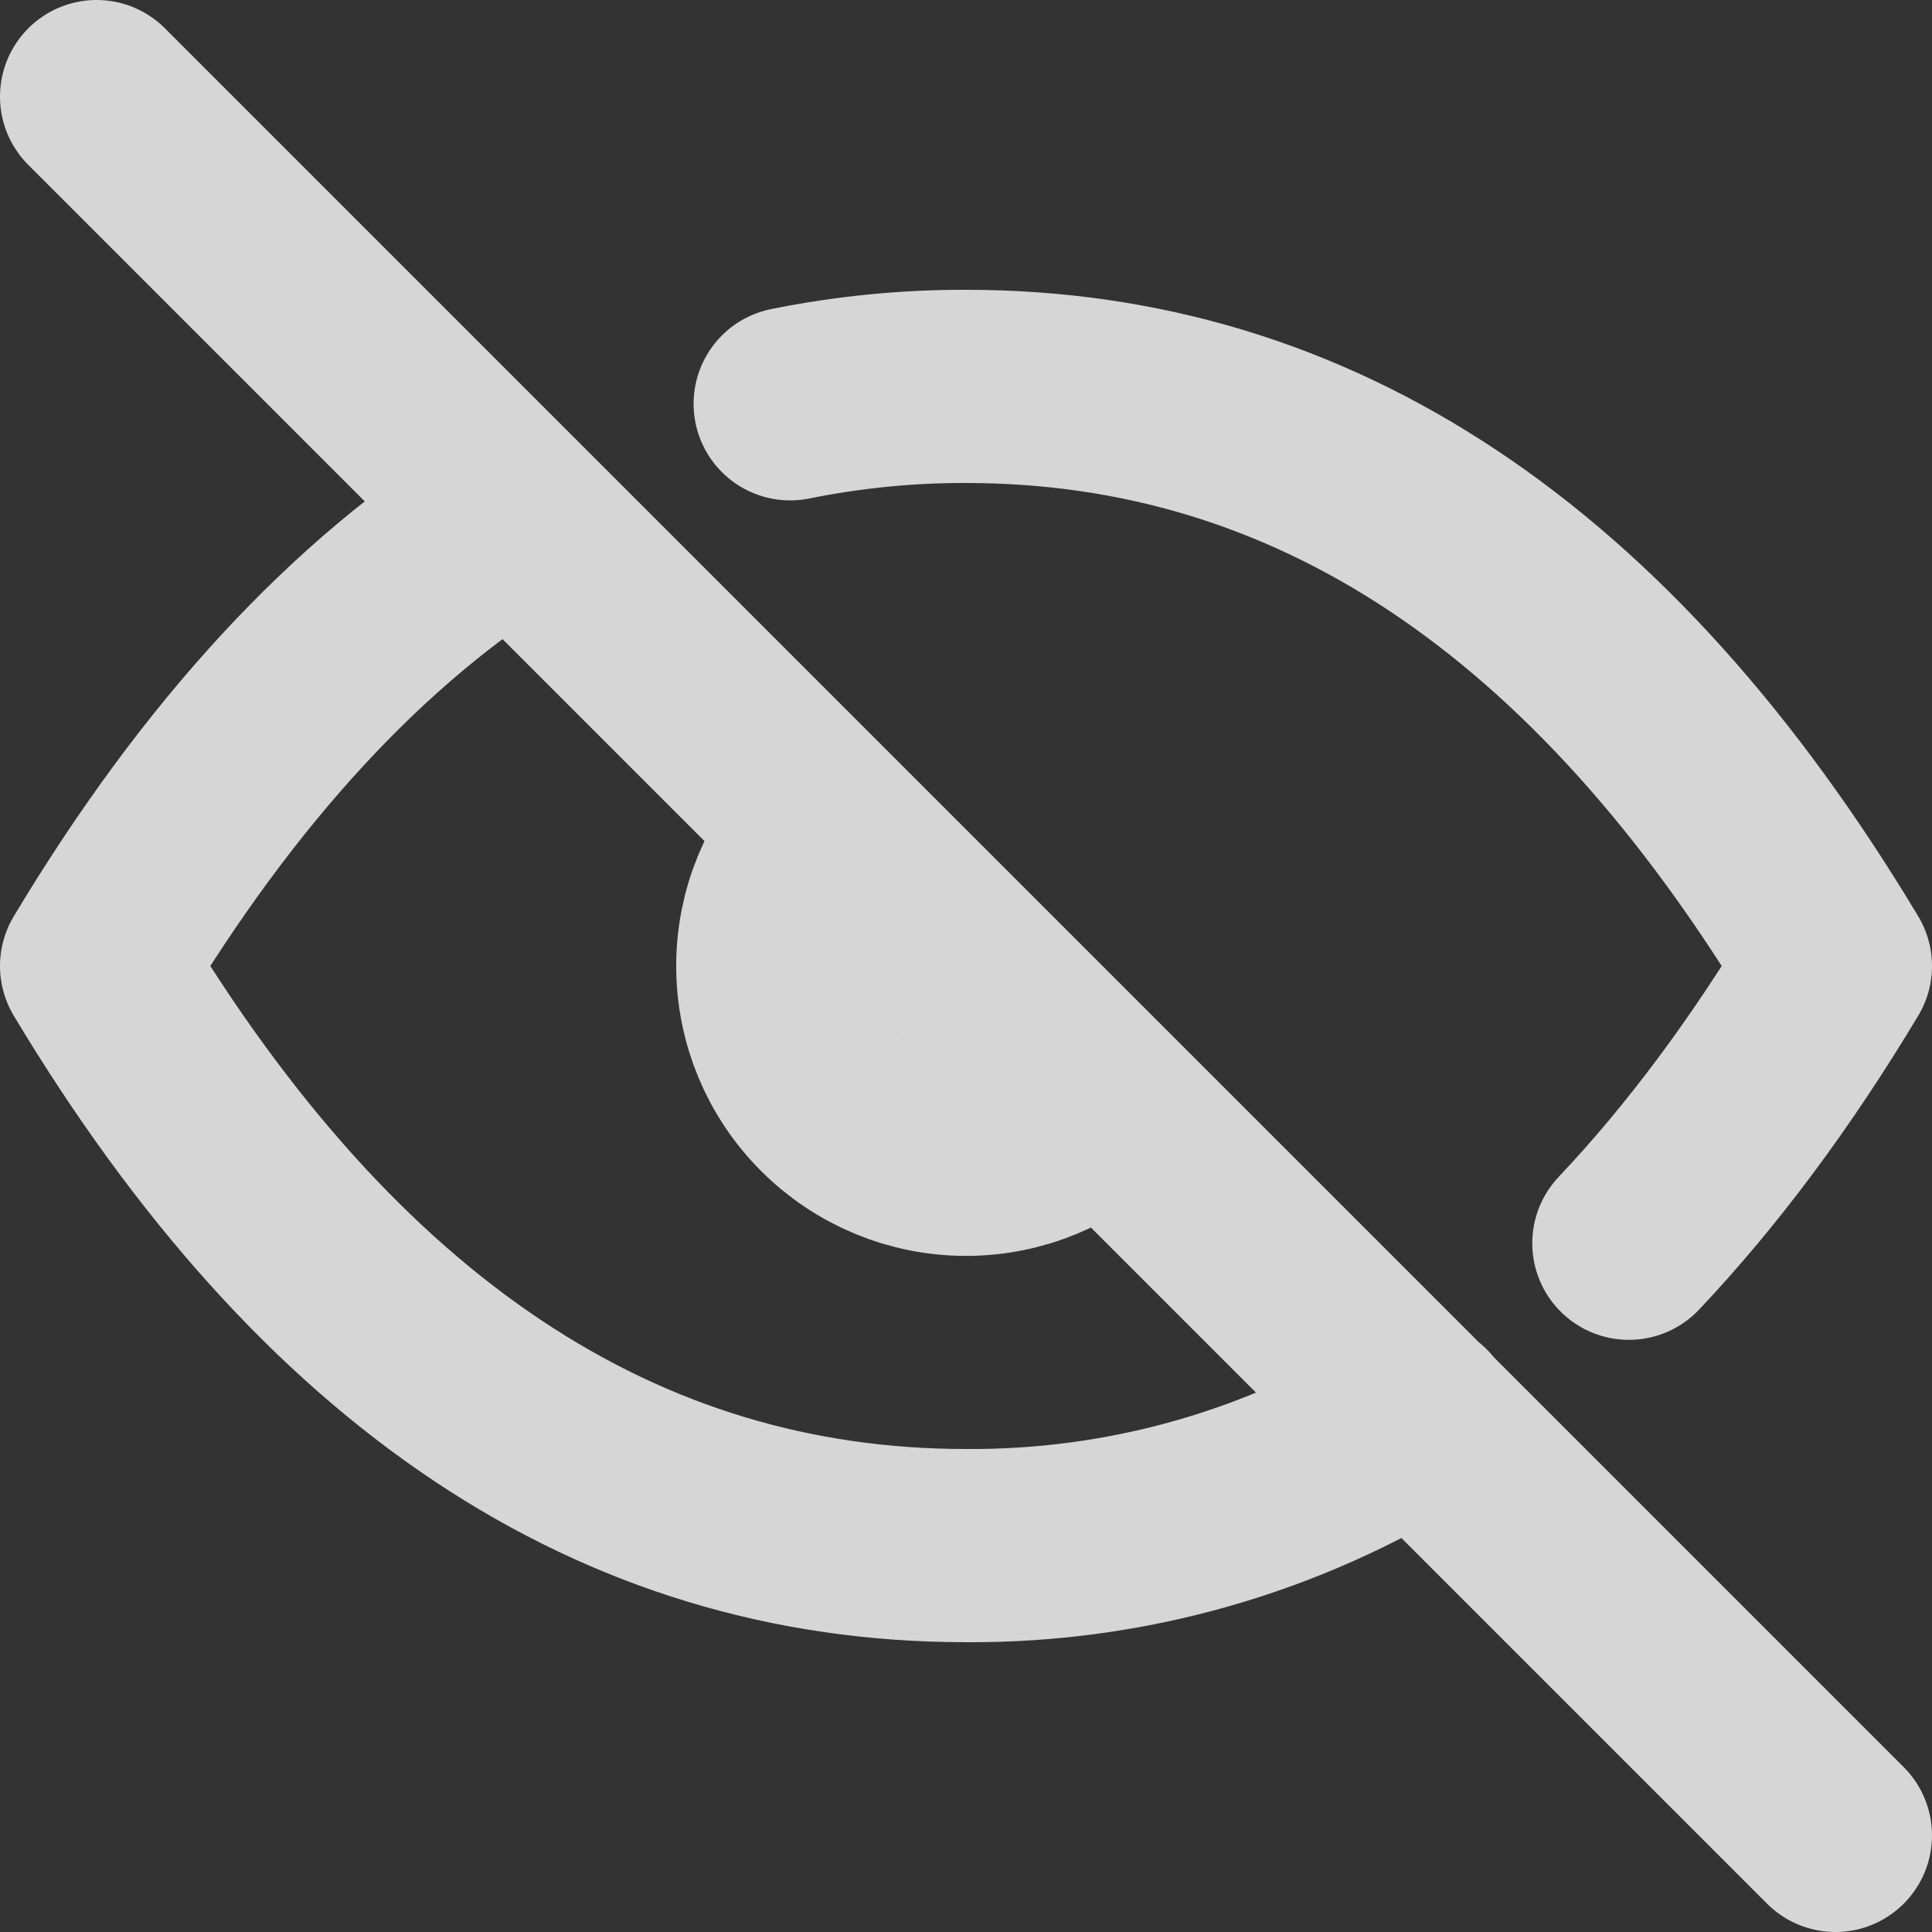 <svg width="20" height="20" viewBox="0 0 20 20" fill="none" xmlns="http://www.w3.org/2000/svg">
<rect x="0" y="0" width="20" height="20" fill="#333333" stroke="none"/>
<path opacity="0.8" d="M8.585 8.587C8.21 8.962 7.999 9.471 8 10.001C8 10.532 8.21 11.04 8.586 11.415C8.961 11.79 9.469 12.001 10 12.001C10.53 12.001 11.039 11.79 11.414 11.415M14.681 14.673C13.278 15.551 11.655 16.011 10 16C6.4 16 3.4 14 1 10C2.272 7.88 3.712 6.322 5.32 5.326M8.18 4.18C8.779 4.059 9.389 3.998 10 4C13.6 4 16.6 6 19 10C18.334 11.11 17.621 12.067 16.862 12.87M1 1L19 19" stroke="white" stroke-width="2" stroke-linecap="round" stroke-linejoin="round"/>
</svg>
